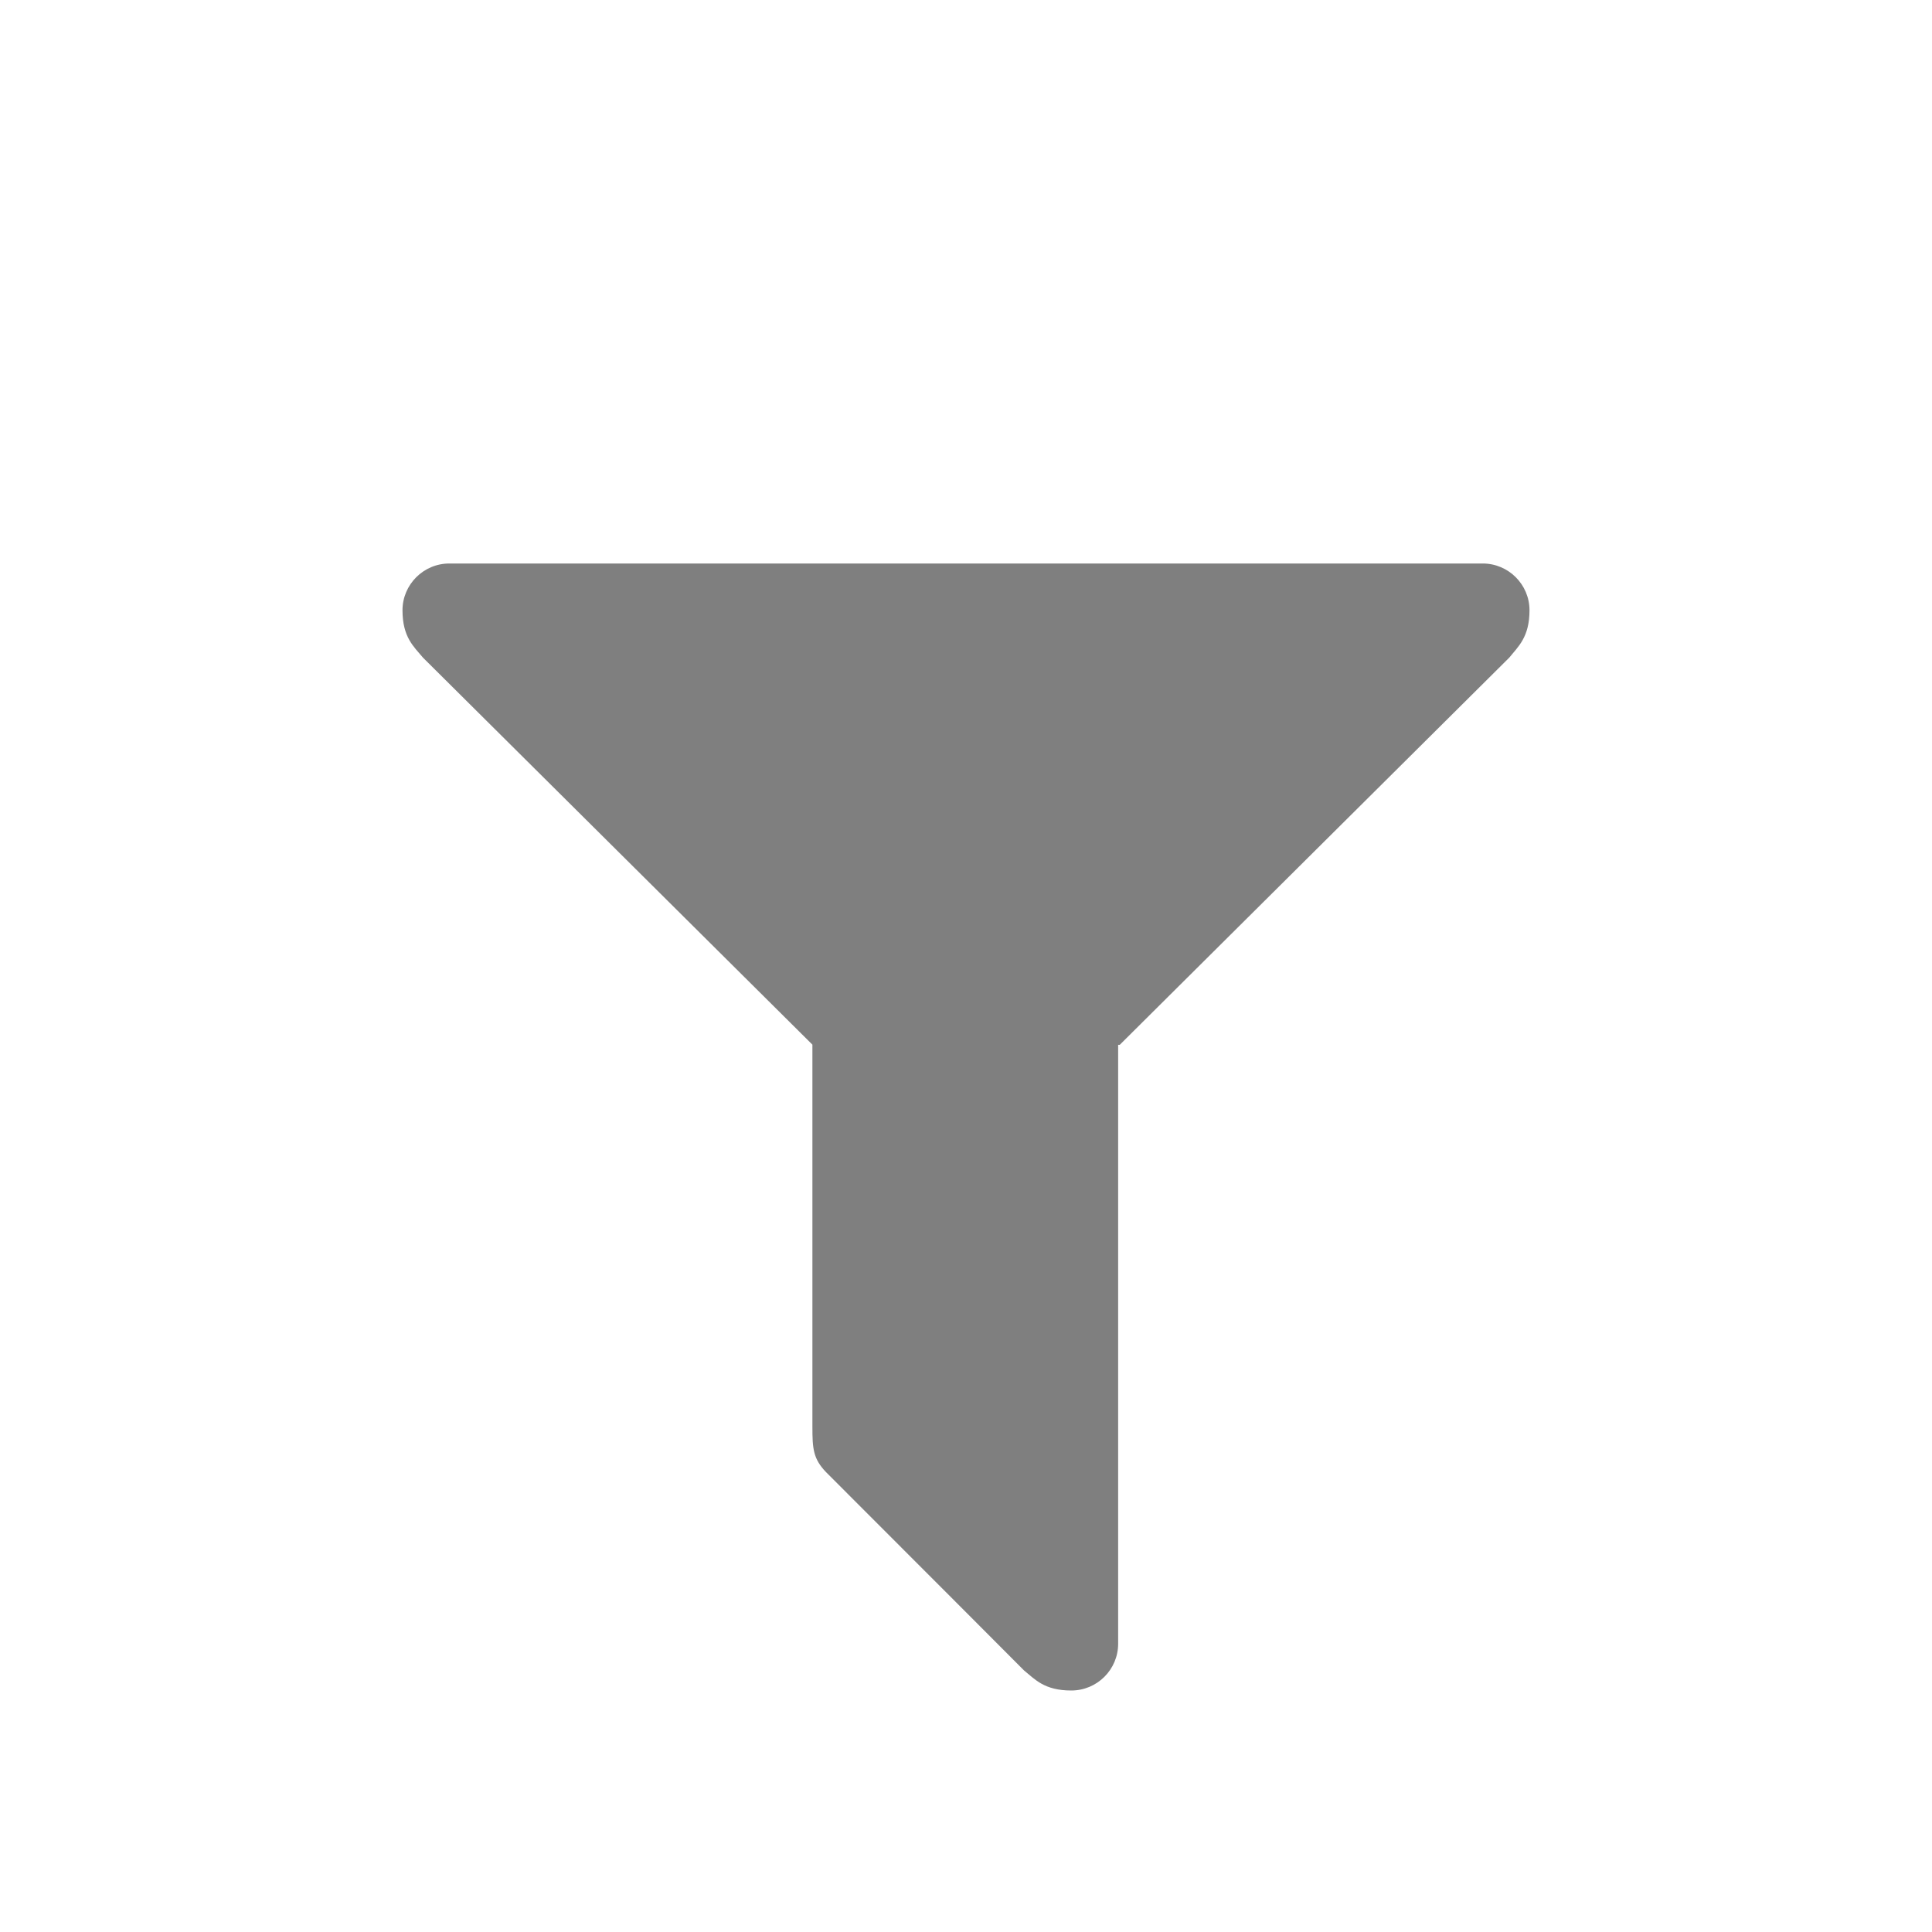 <svg xmlns="http://www.w3.org/2000/svg" width="24" height="24" viewBox="0 0 24 24"><path opacity=".5" enable-background="new" d="M18.419 7h-12.837c-.321 0-.582.261-.582.581 0 .335.14.451.255.589l4.837 4.807v4.748c0 .272.01.397.17.563 1.22 1.22 2.458 2.461 2.458 2.462.137.111.252.25.588.25.321 0 .582-.26.582-.581v-7.44h.02l4.838-4.809c.111-.138.252-.254.252-.589 0-.32-.261-.581-.581-.581z"/></svg>